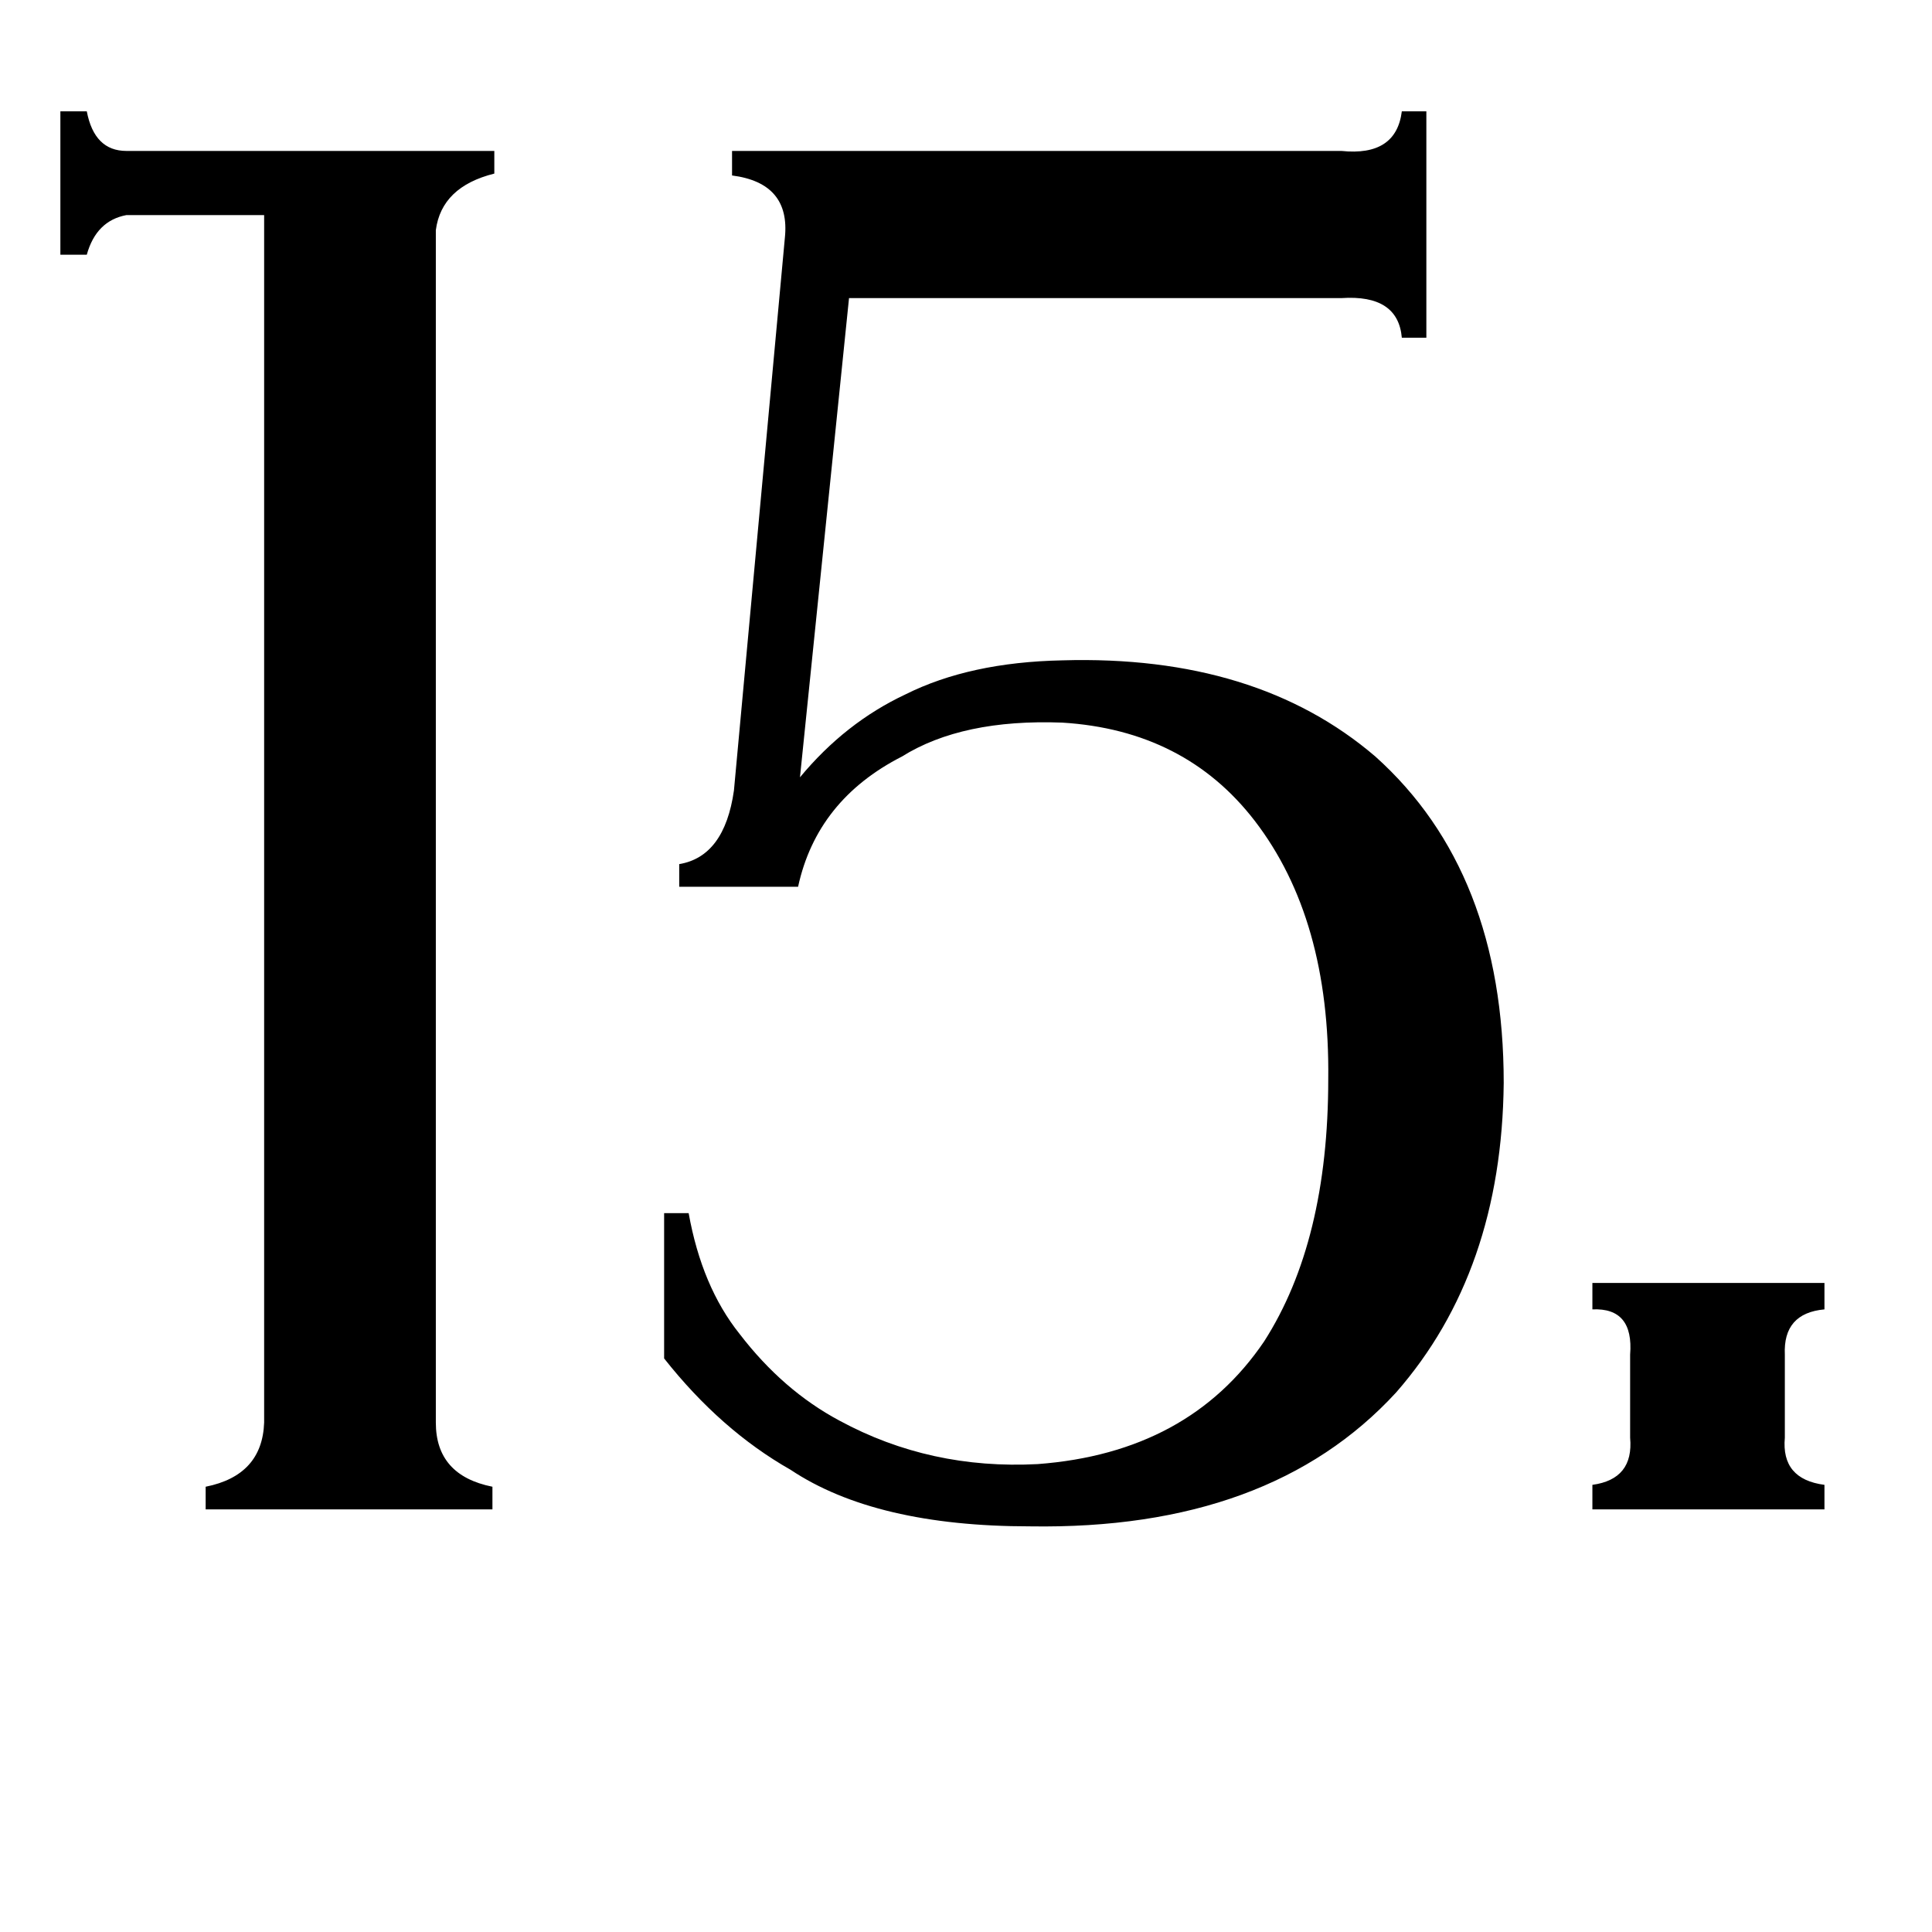 <svg xmlns="http://www.w3.org/2000/svg" viewBox="0 -800 1024 1024">
	<path fill="#000000" d="M140 -686H67Q51 -683 46 -665H32V-741H46Q50 -720 67 -720H262V-708Q234 -701 231 -678V-46Q231 -18 261 -12V0H109V-12Q139 -18 140 -46ZM711 -720Q740 -717 743 -741H756V-621H743Q741 -644 711 -642H450L424 -388Q448 -417 480 -432Q514 -449 563 -450Q666 -453 729 -399Q797 -338 797 -226Q796 -126 740 -62Q673 11 546 9Q464 9 419 -21Q382 -42 352 -80V-157H365Q372 -118 392 -93Q415 -63 445 -47Q493 -21 550 -24Q630 -30 670 -89Q704 -142 704 -228Q705 -313 665 -365Q628 -413 563 -417Q510 -419 478 -399Q433 -376 423 -330H360V-342Q384 -346 389 -381L416 -674Q419 -703 388 -707V-720ZM844 -120H967V-106Q945 -104 946 -82V-38Q944 -16 967 -13V0H844V-13Q866 -16 864 -38V-82Q866 -107 844 -106Z"/>
</svg>